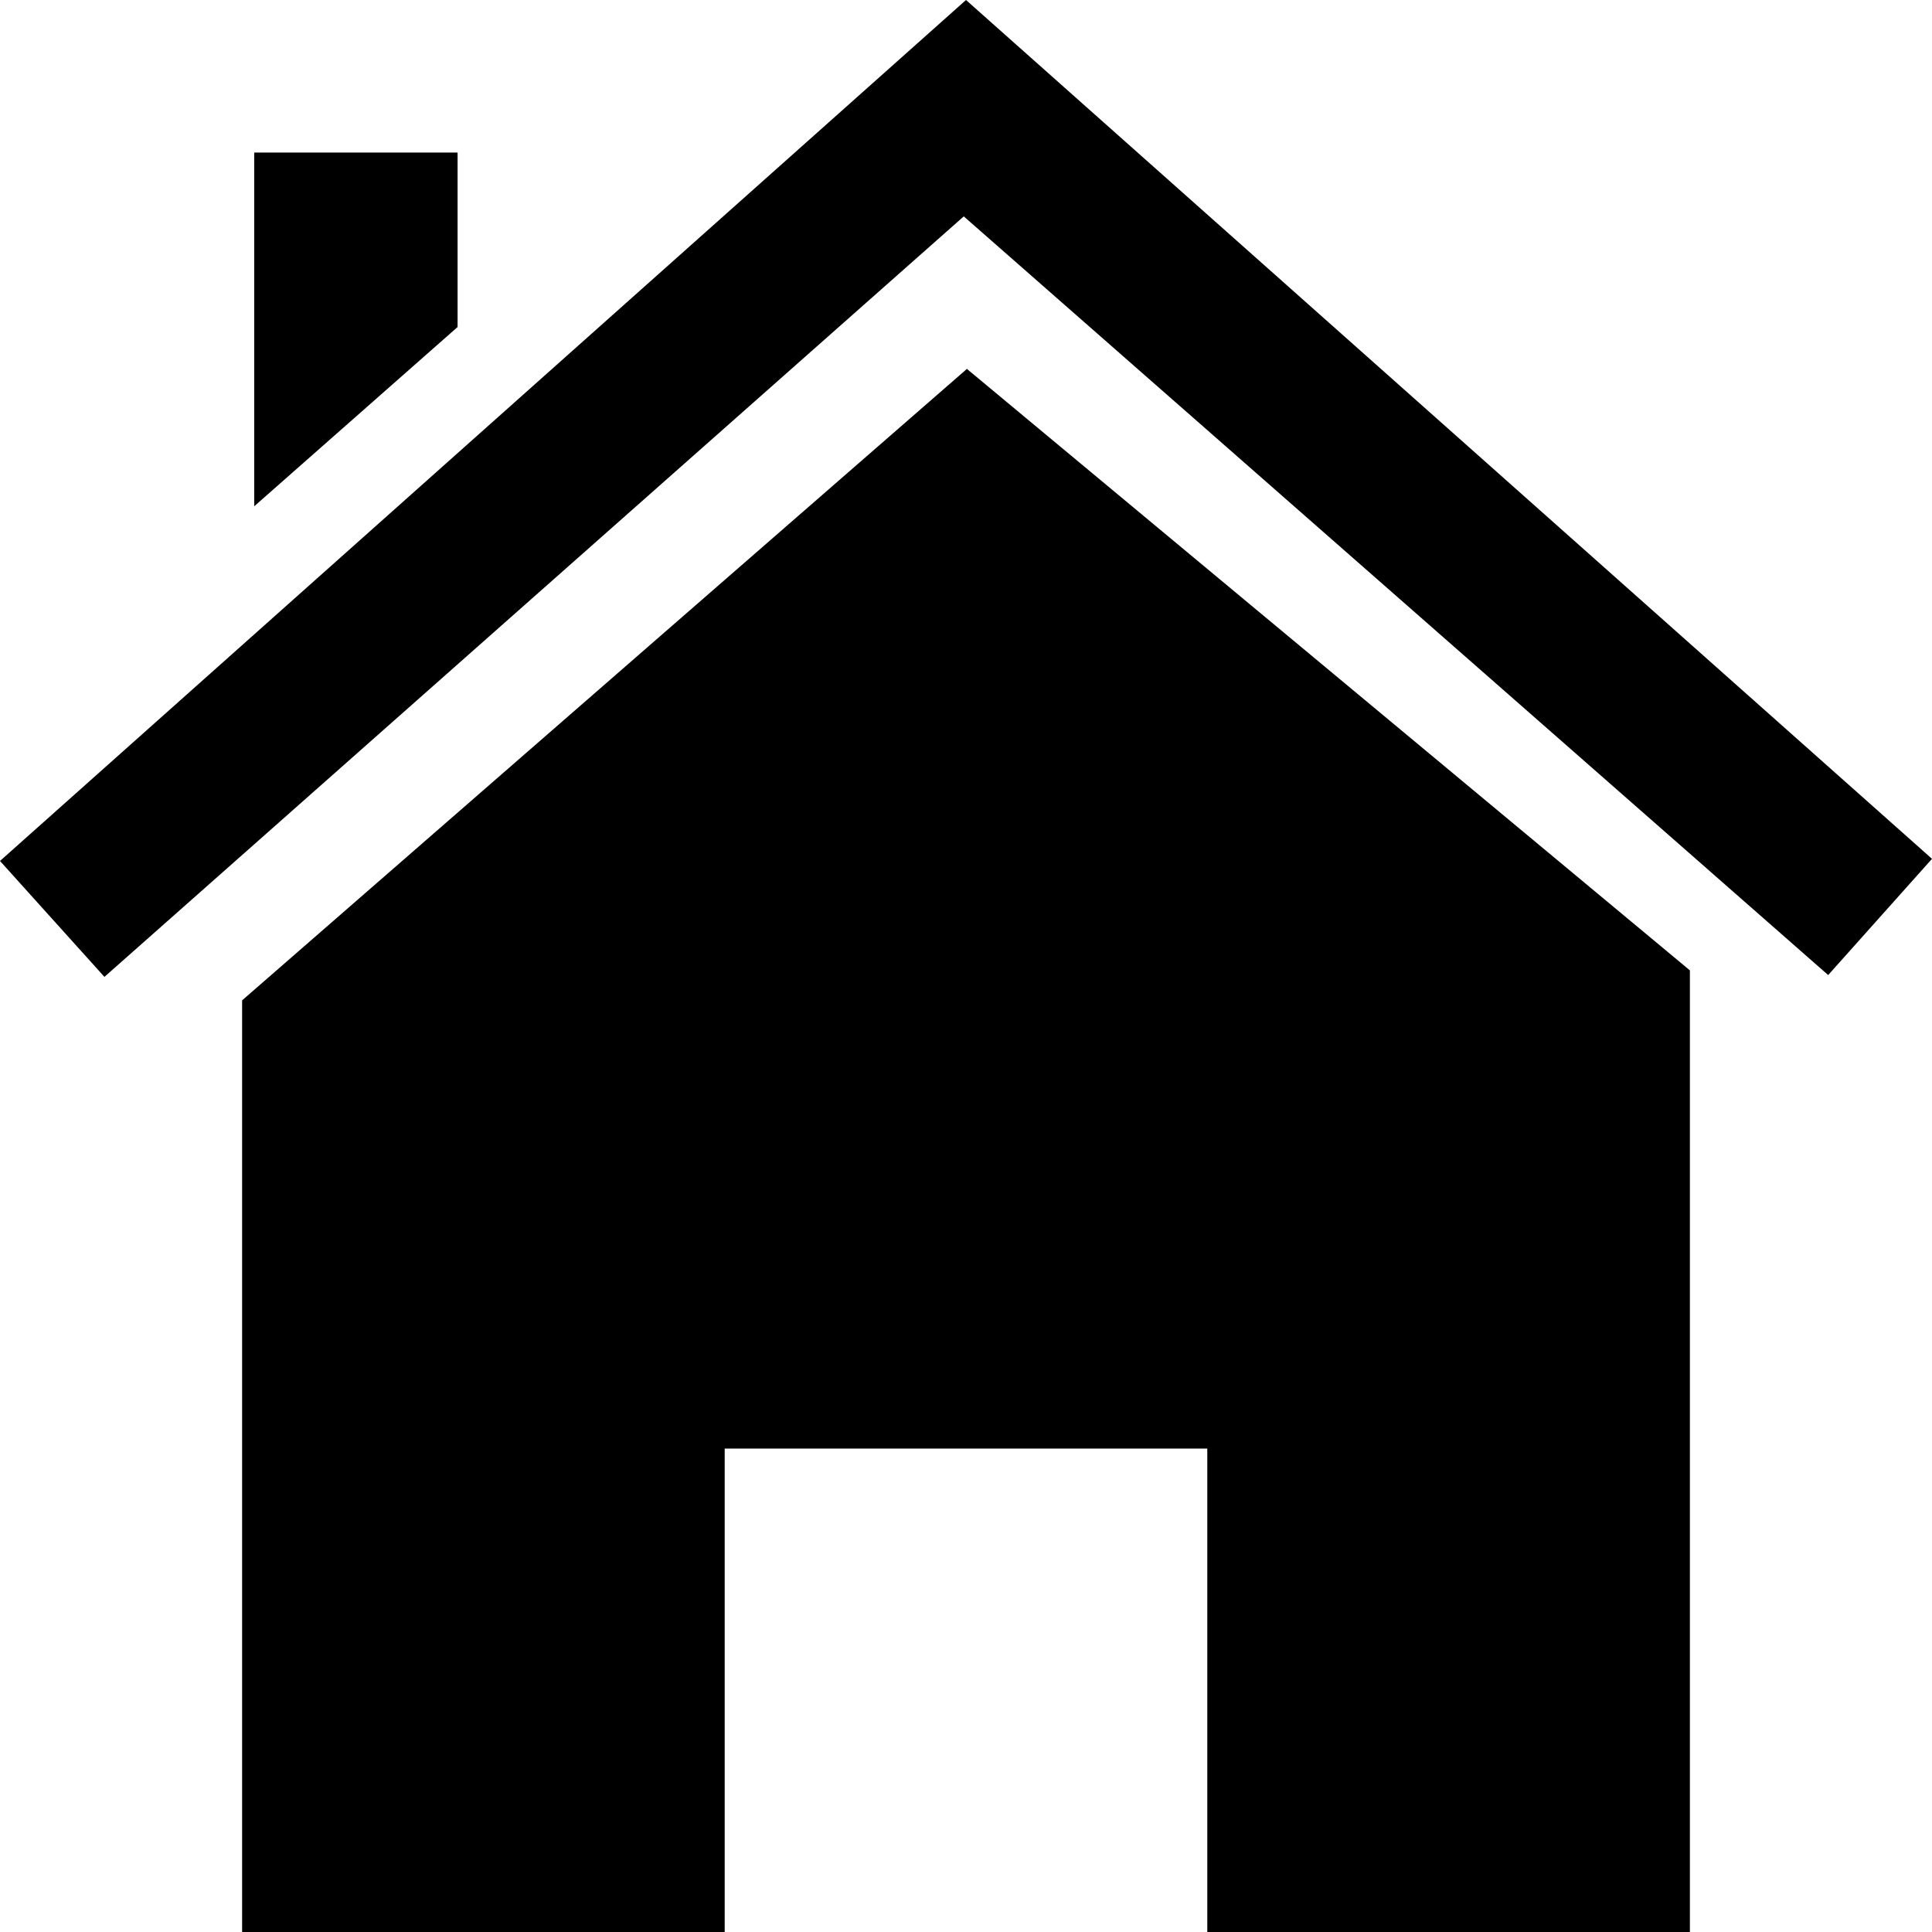 <?xml version="1.0" encoding="utf-8"?>
<!-- Generator: Adobe Illustrator 16.0.0, SVG Export Plug-In . SVG Version: 6.00 Build 0)  -->
<!DOCTYPE svg PUBLIC "-//W3C//DTD SVG 1.0//EN" "http://www.w3.org/TR/2001/REC-SVG-20010904/DTD/svg10.dtd">
<svg version="1.0" id="home" xmlns:x="http://ns.adobe.com/Extensibility/1.0/" xmlns:i="http://ns.adobe.com/AdobeIllustrator/10.0/" xmlns:graph="http://ns.adobe.com/Graphs/1.0/"
	 xmlns="http://www.w3.org/2000/svg" xmlns:xlink="http://www.w3.org/1999/xlink" x="0px" y="0px" width="19px" height="19px"
	 viewBox="0 0 19 19" enable-background="new 0 0 19 19" xml:space="preserve">
<g>
	<polygon points="9.5,0 0,8.467 1.027,9.607 9.478,2.128 17.979,9.589 19,8.446 	"/>
	<polygon points="4.5,3.216 2.5,4.979 2.5,1.5 4.5,1.5 	"/>
	<polygon points="16.619,9.543 9.509,3.628 2.381,9.838 2.381,19 7.127,19 7.127,14.246 11.873,14.246 11.873,19 16.619,19 	"/>
</g>
</svg>
